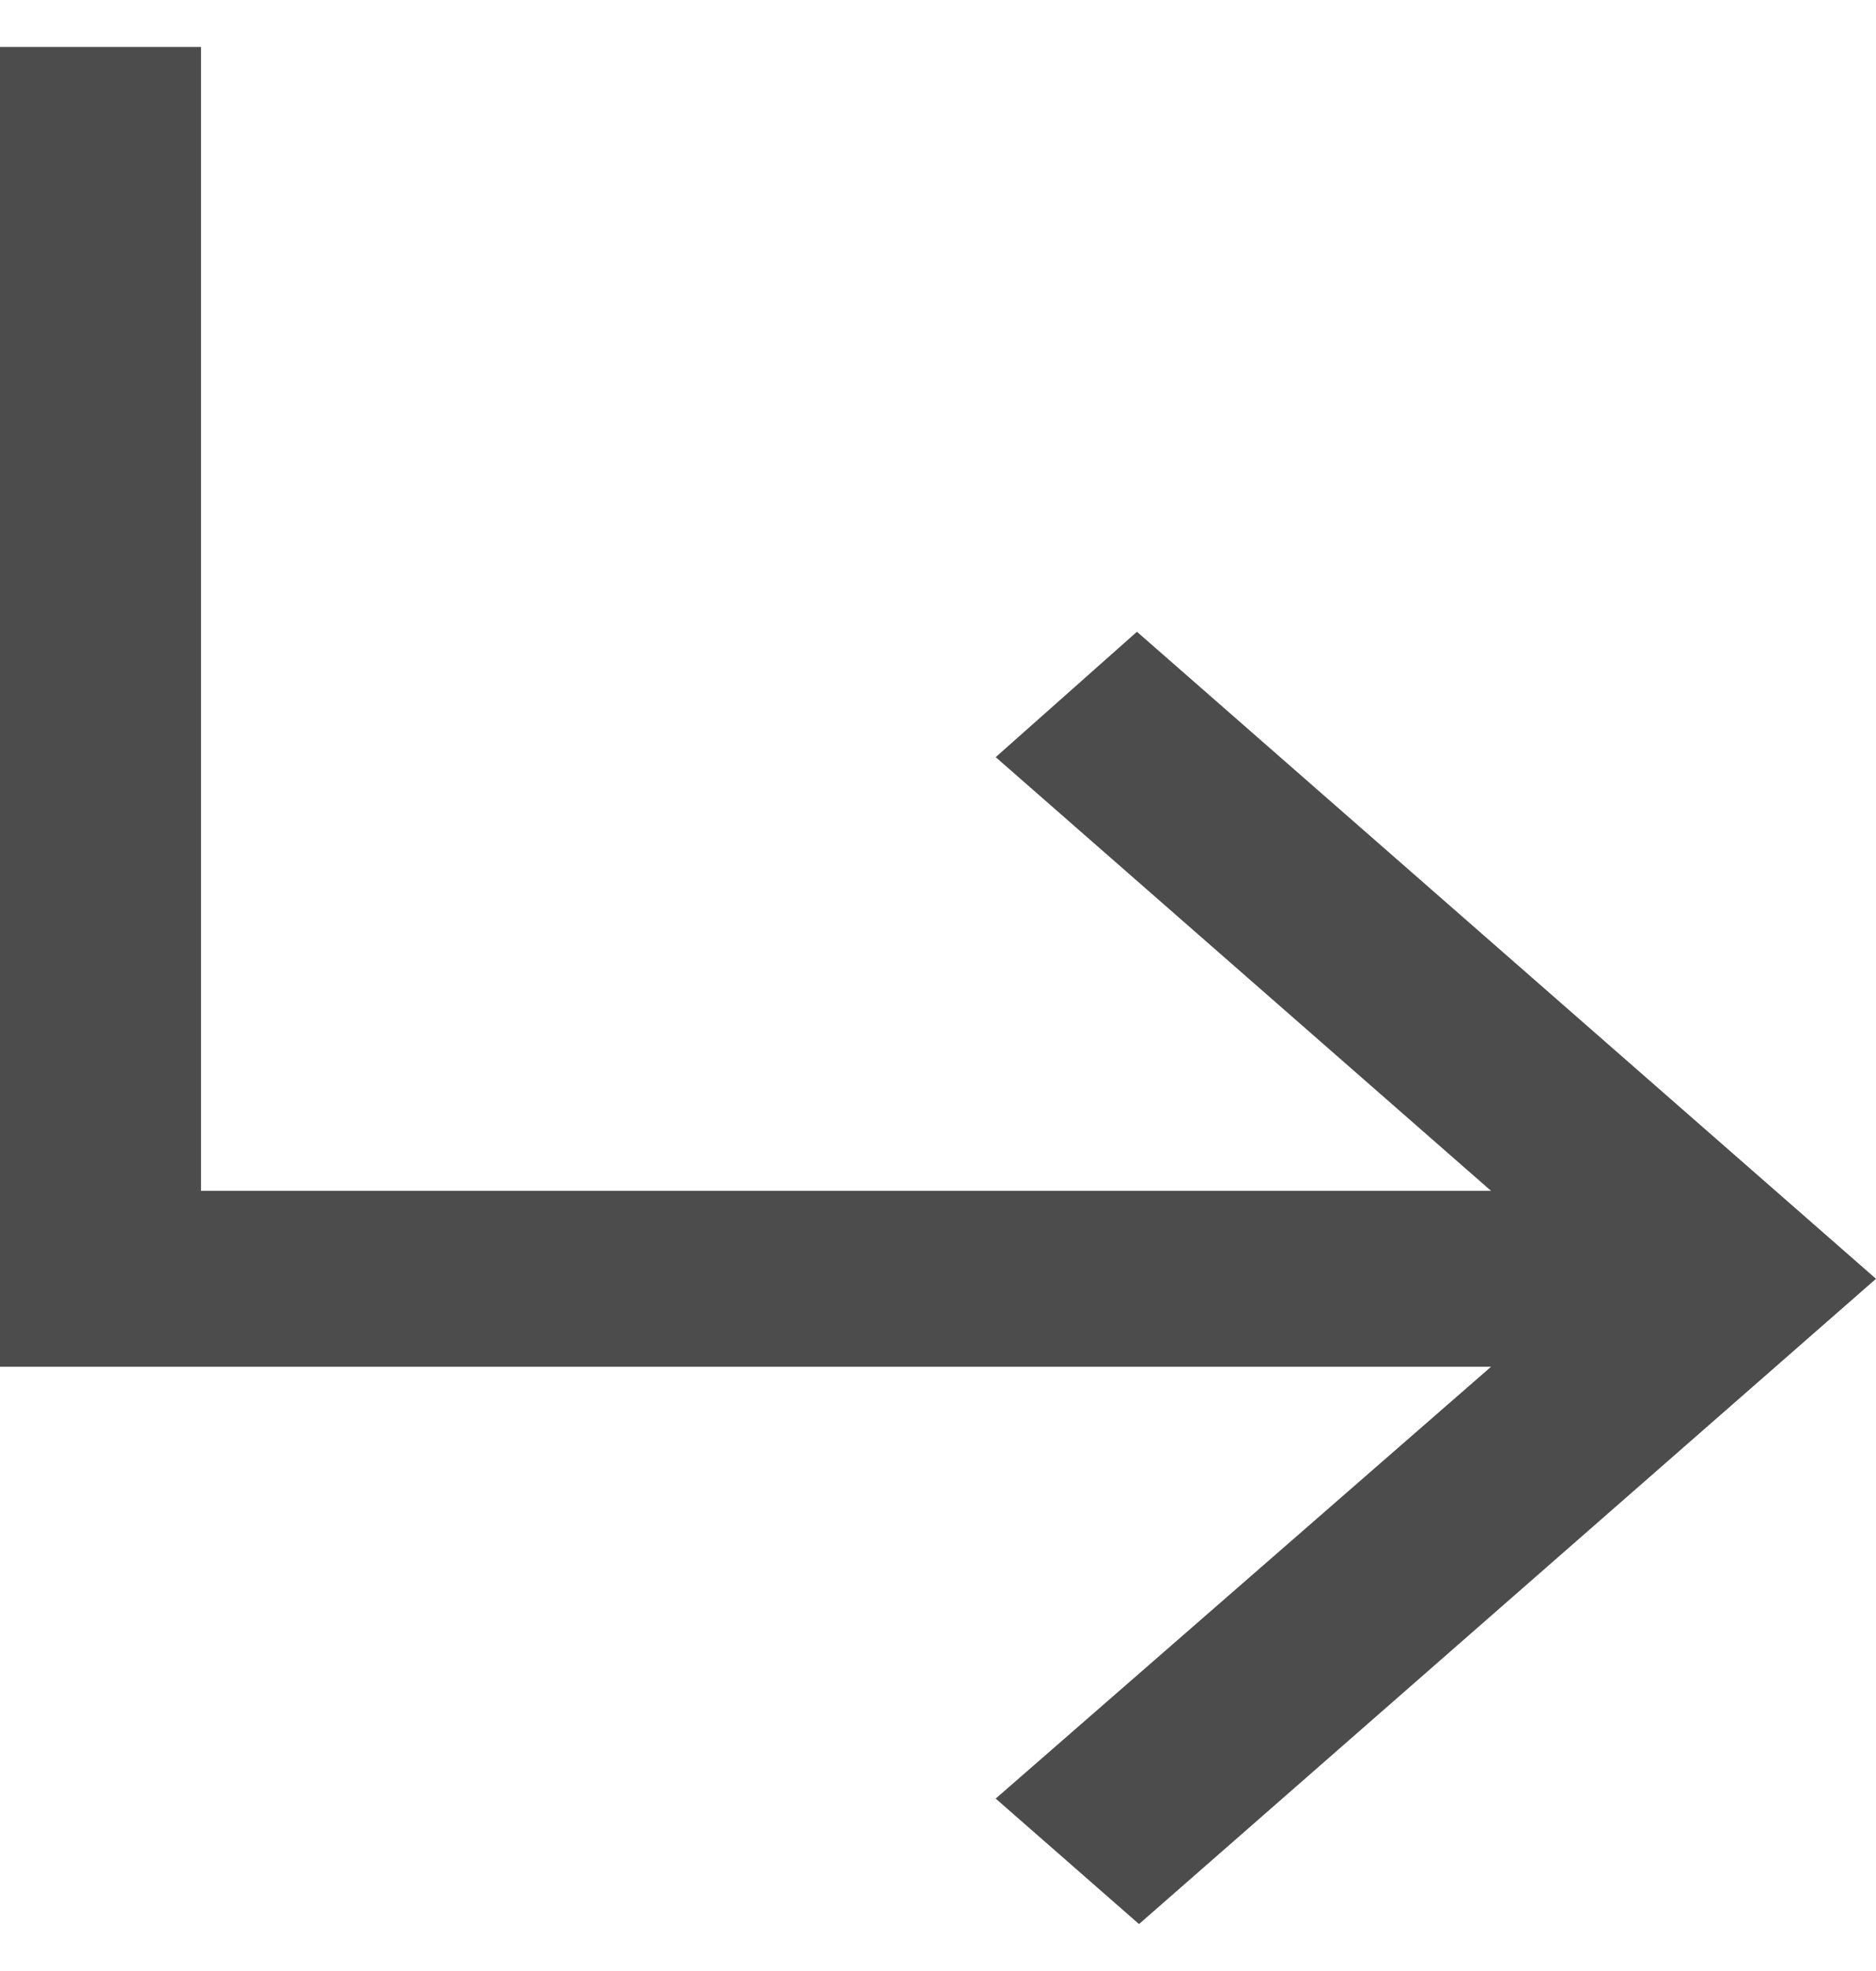 <svg width="20" height="21" viewBox="0 0 20 21" fill="none" xmlns="http://www.w3.org/2000/svg">
<path d="M12.143 20.5L10.615 19.163L15.896 14.562H0V0.5H2.143V12.688H15.896L10.615 8.067L12.121 6.731L20 13.625L12.143 20.5Z" fill="#4C4C4C"/>
</svg>
